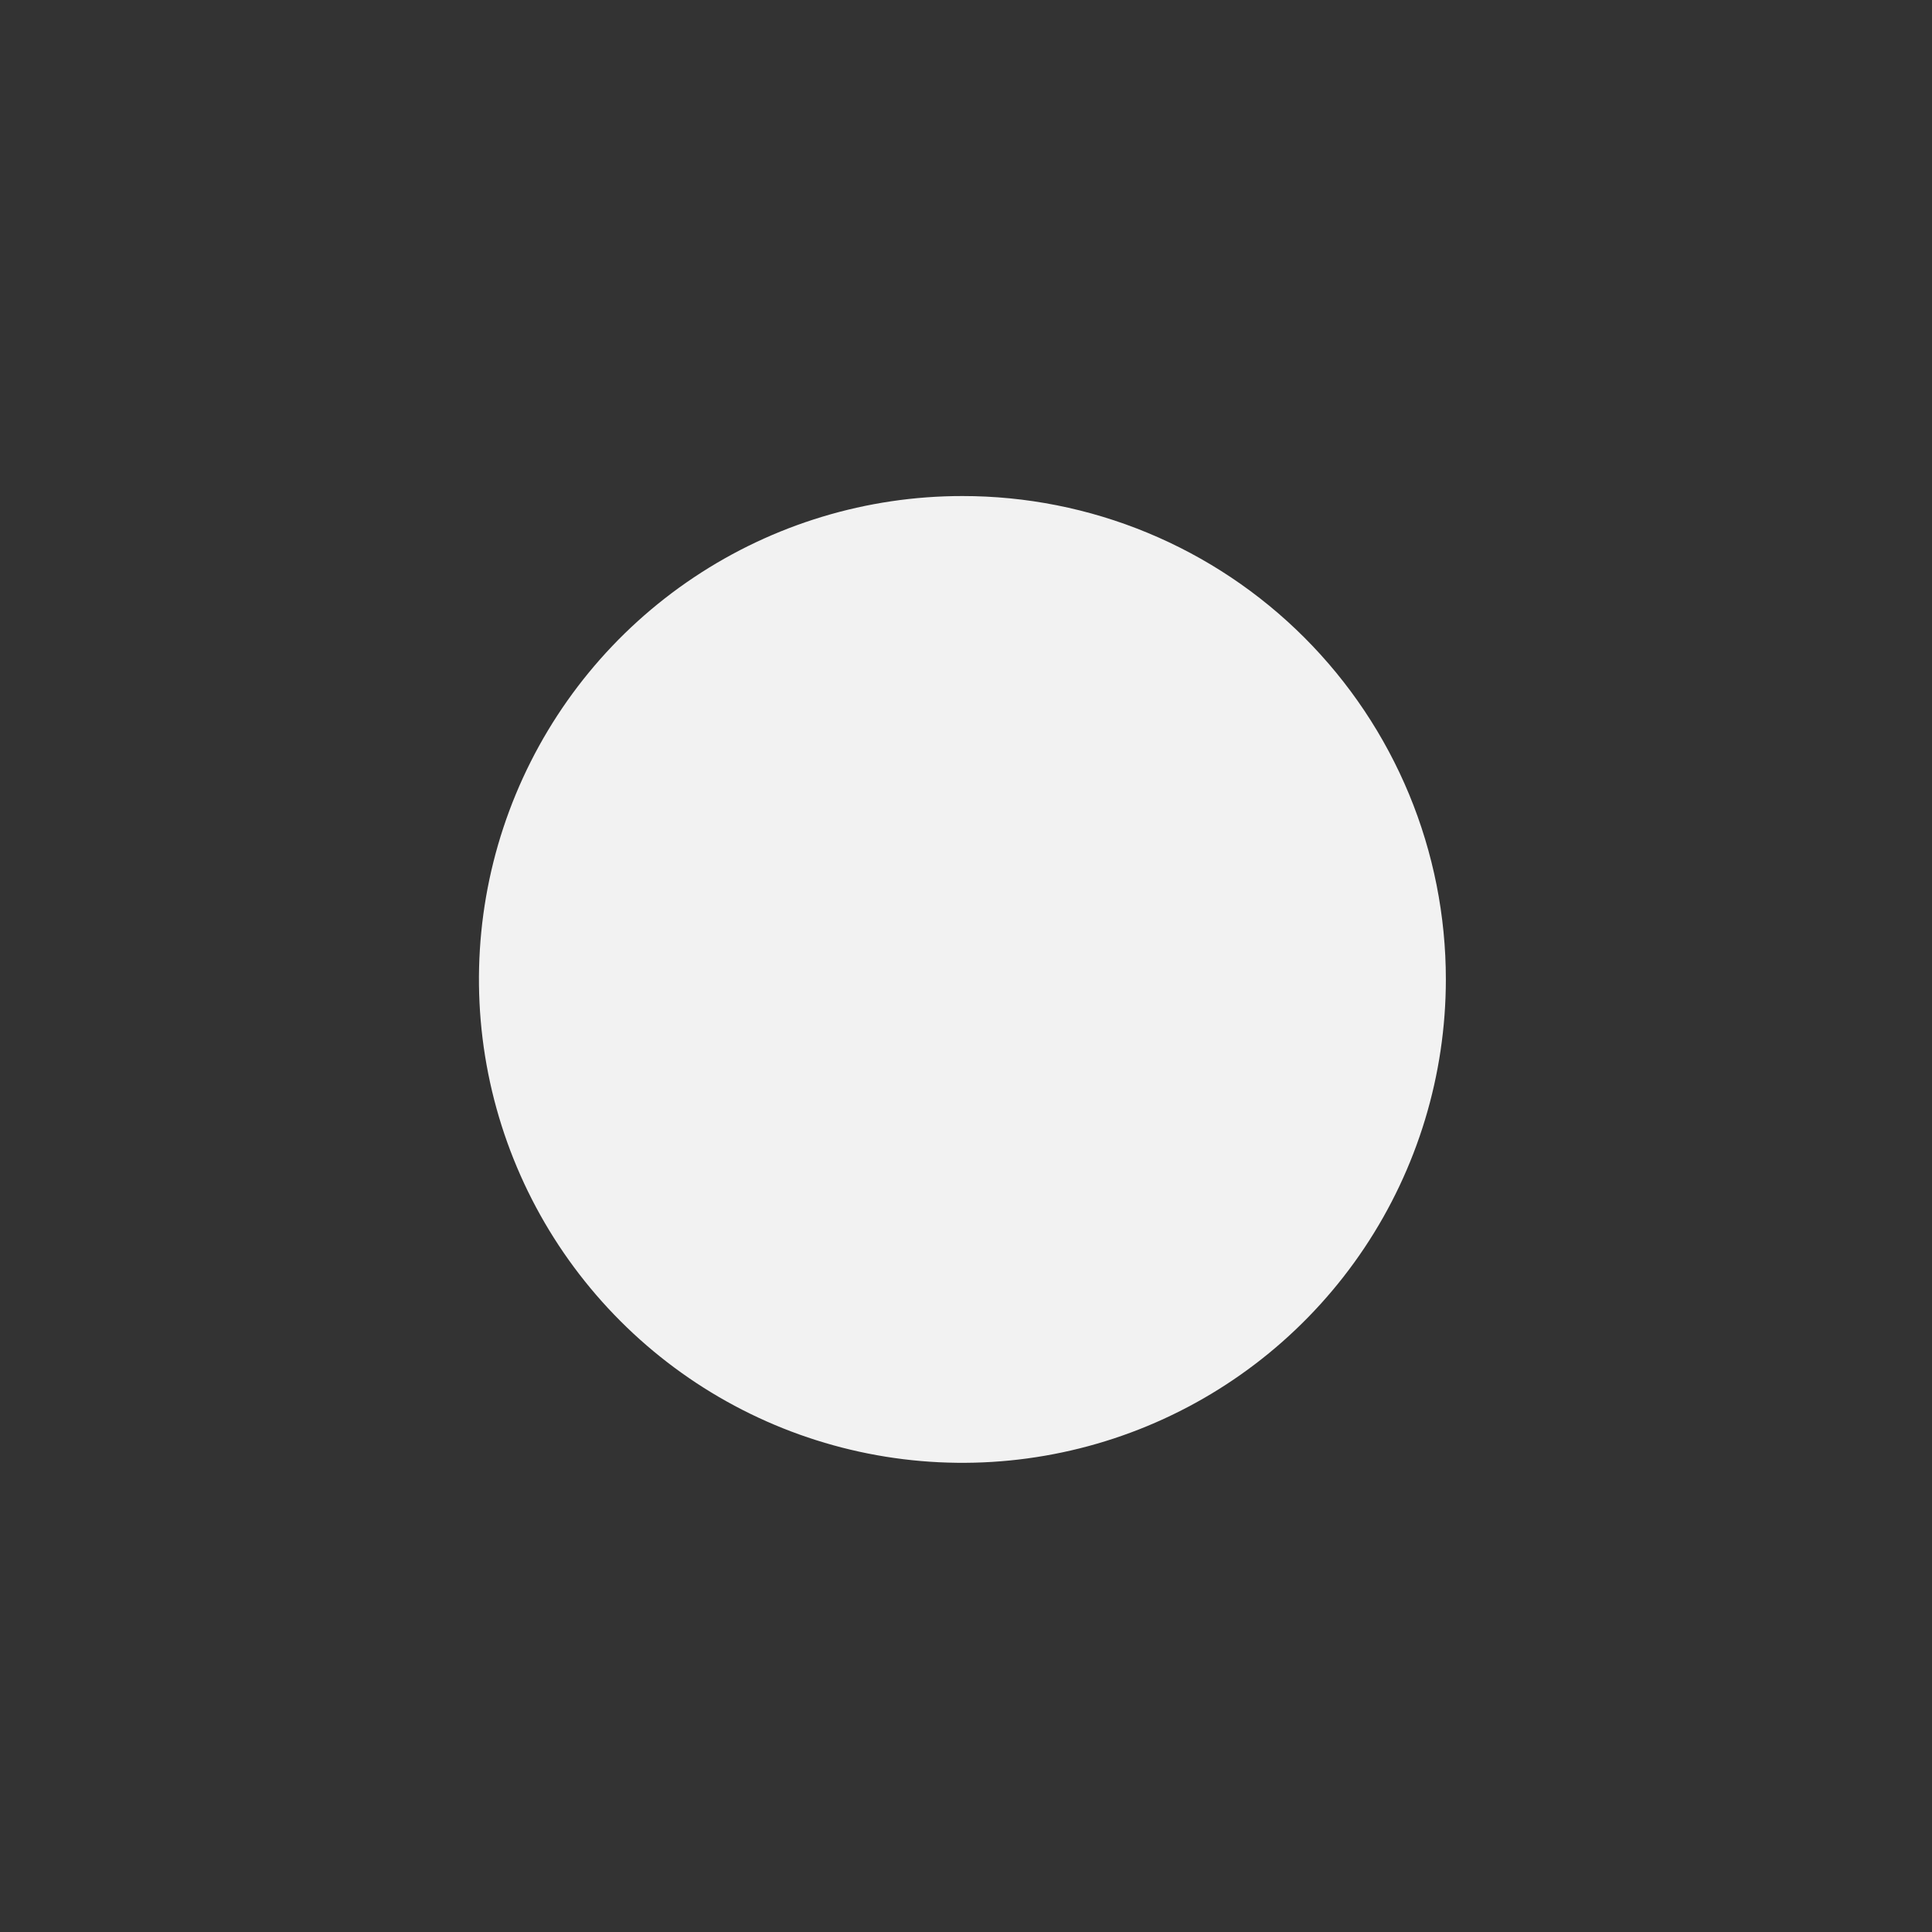 <svg xmlns="http://www.w3.org/2000/svg" width="72" height="72" viewBox="0 0 72 72" fill="none">
<rect x="0" y="0" width="72" height="72" fill="#333333" stroke="none"/>
<path d="M53.883 36.498C53.882 40.062 52.825 43.545 50.845 46.508C48.865 49.471 46.051 51.78 42.759 53.144C39.468 54.507 35.846 54.864 32.351 54.169C28.857 53.474 25.647 51.758 23.127 49.238C20.607 46.719 18.891 43.508 18.195 40.013C17.5 36.518 17.857 32.895 19.221 29.602C20.585 26.31 22.895 23.497 25.858 21.518C28.821 19.539 32.305 18.484 35.867 18.486C38.233 18.485 40.576 18.949 42.762 19.854C44.948 20.758 46.934 22.085 48.607 23.757C50.28 25.43 51.607 27.416 52.513 29.602C53.418 31.788 53.883 34.132 53.883 36.498Z" fill="#F2F2F2"/>
</svg>